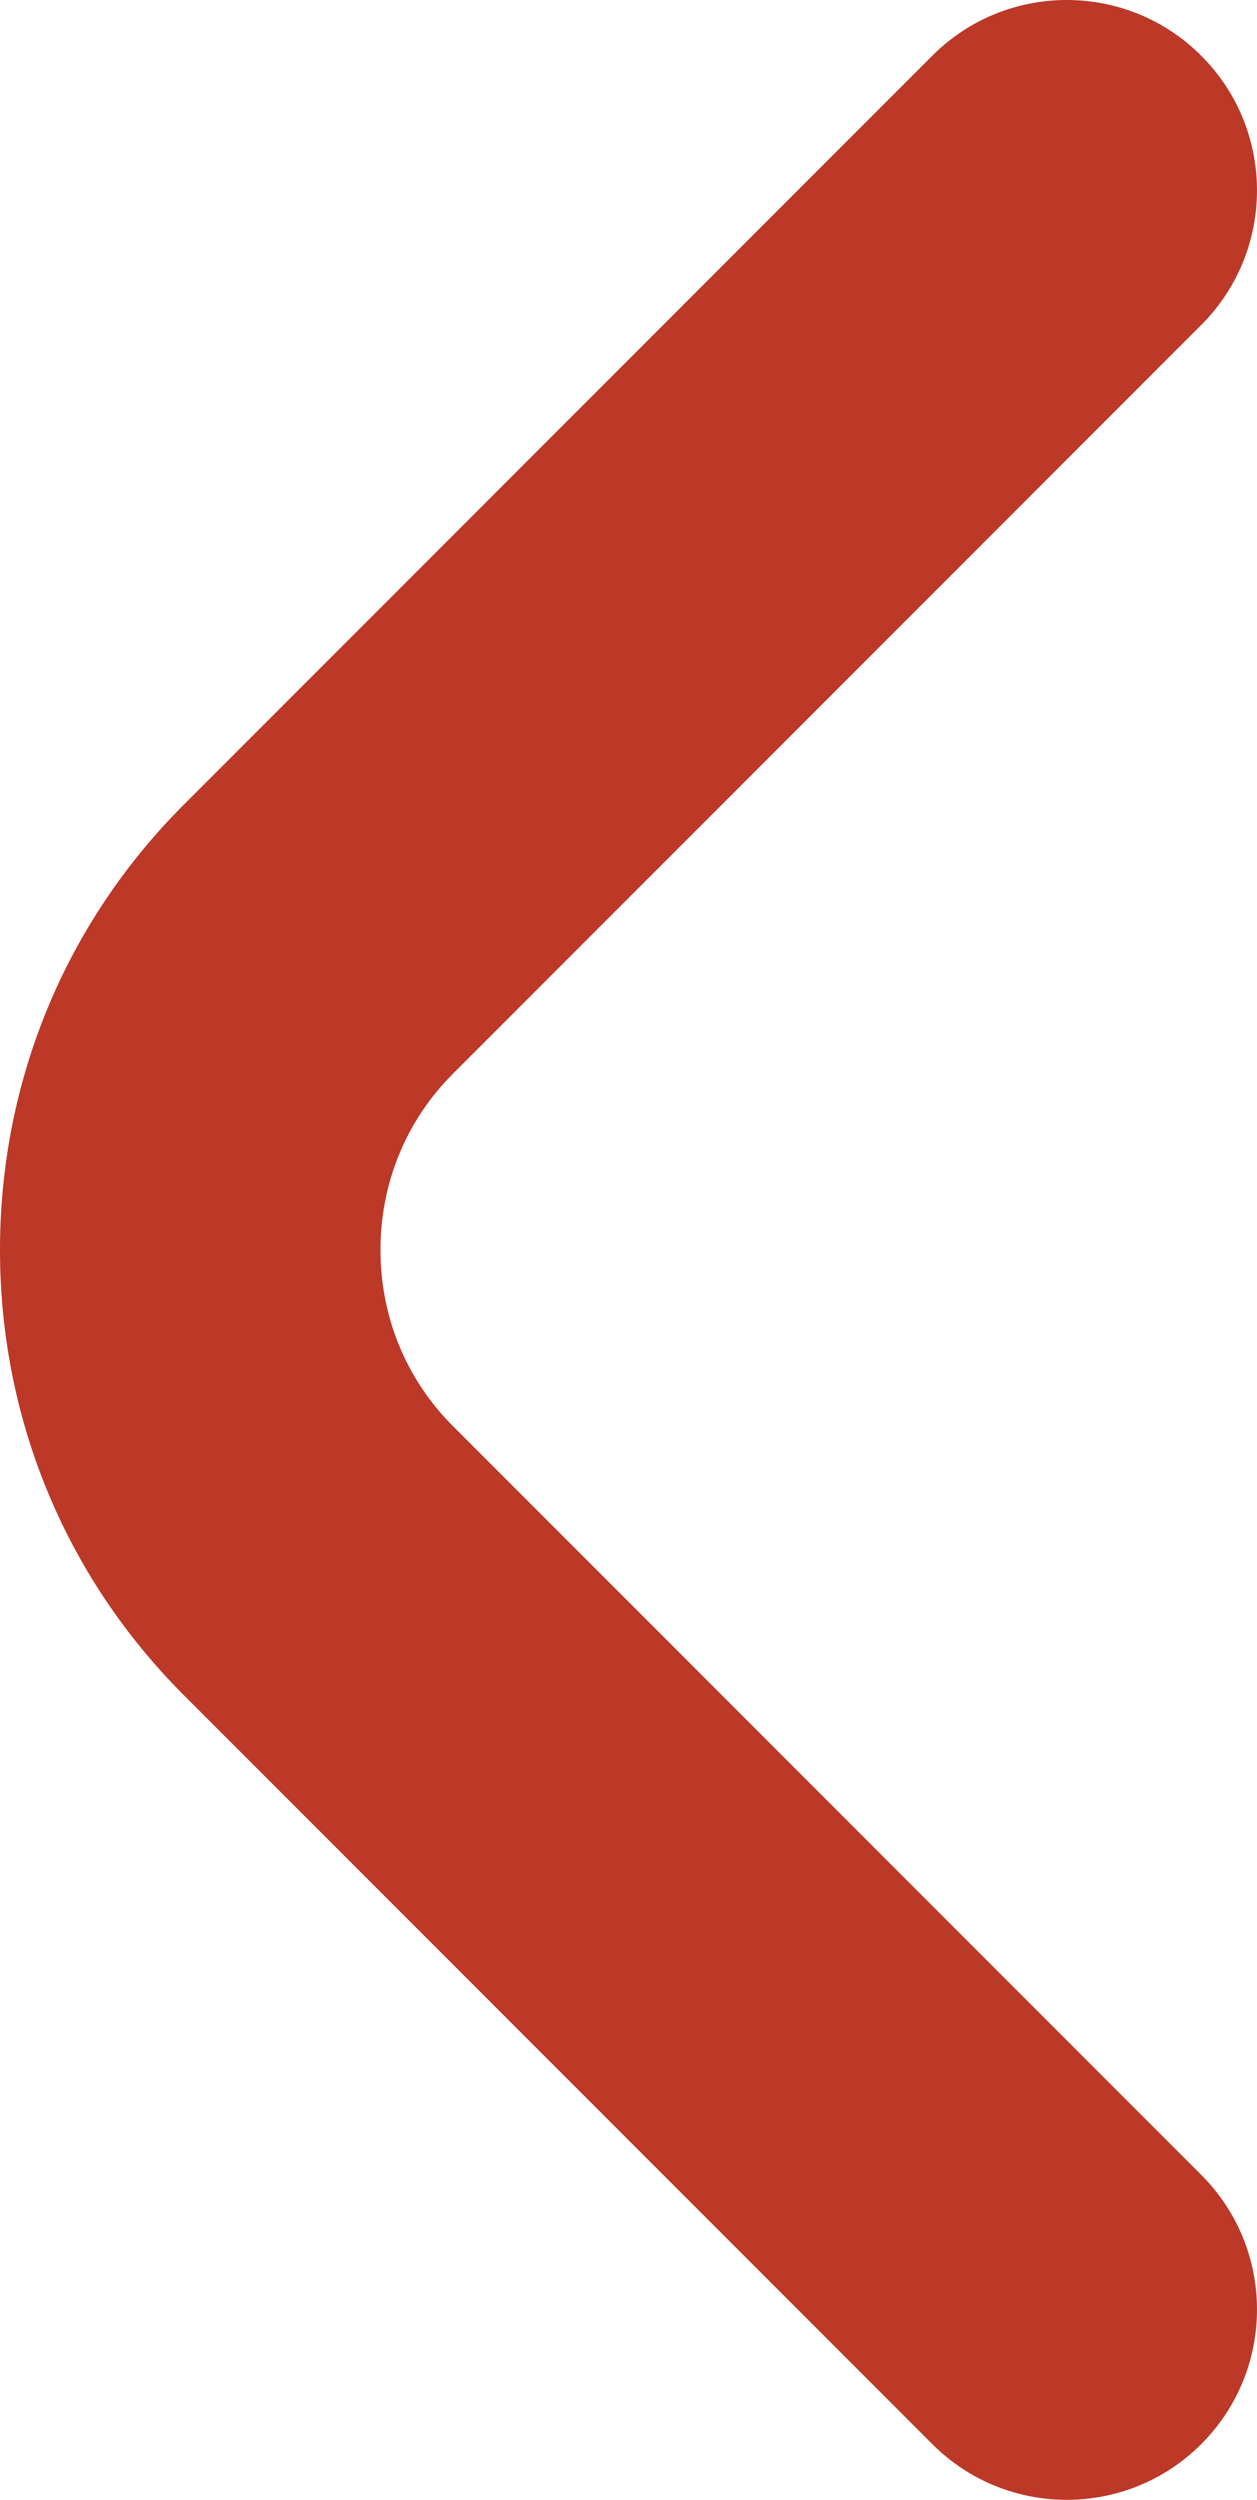 <?xml version="1.0" encoding="utf-8"?>
<!-- Generator: Adobe Illustrator 25.4.1, SVG Export Plug-In . SVG Version: 6.00 Build 0)  -->
<svg version="1.1" id="Layer_1" xmlns="http://www.w3.org/2000/svg" xmlns:xlink="http://www.w3.org/1999/xlink" x="0px" y="0px"
	 viewBox="0 0 1061.67 2110.04" style="enable-background:new 0 0 1061.67 2110.04;" xml:space="preserve">
<style type="text/css">
	.st0{fill:#BC3827;}
</style>
<g id="Layer_2_00000176004350647947550800000009161766956037446325_">
</g>
<g>
	<path class="st0" d="M0,1055.02c0,142.26,55.13,275.74,155.24,375.8l632.15,632.15c31.35,31.38,72.49,47.07,113.6,47.07
		c41.11,0,82.24-15.69,113.6-47.07c62.76-62.71,62.76-164.5,0-227.21l-632.15-632.13c-39.41-39.44-61.09-92.16-61.09-148.6
		s21.68-109.16,61.09-148.6l632.15-632.15c62.76-62.71,62.76-164.5,0-227.21c-62.71-62.76-164.5-62.76-227.21,0L155.23,679.22
		C55.12,779.28,0,912.76,0,1055.02z"/>
</g>
</svg>
